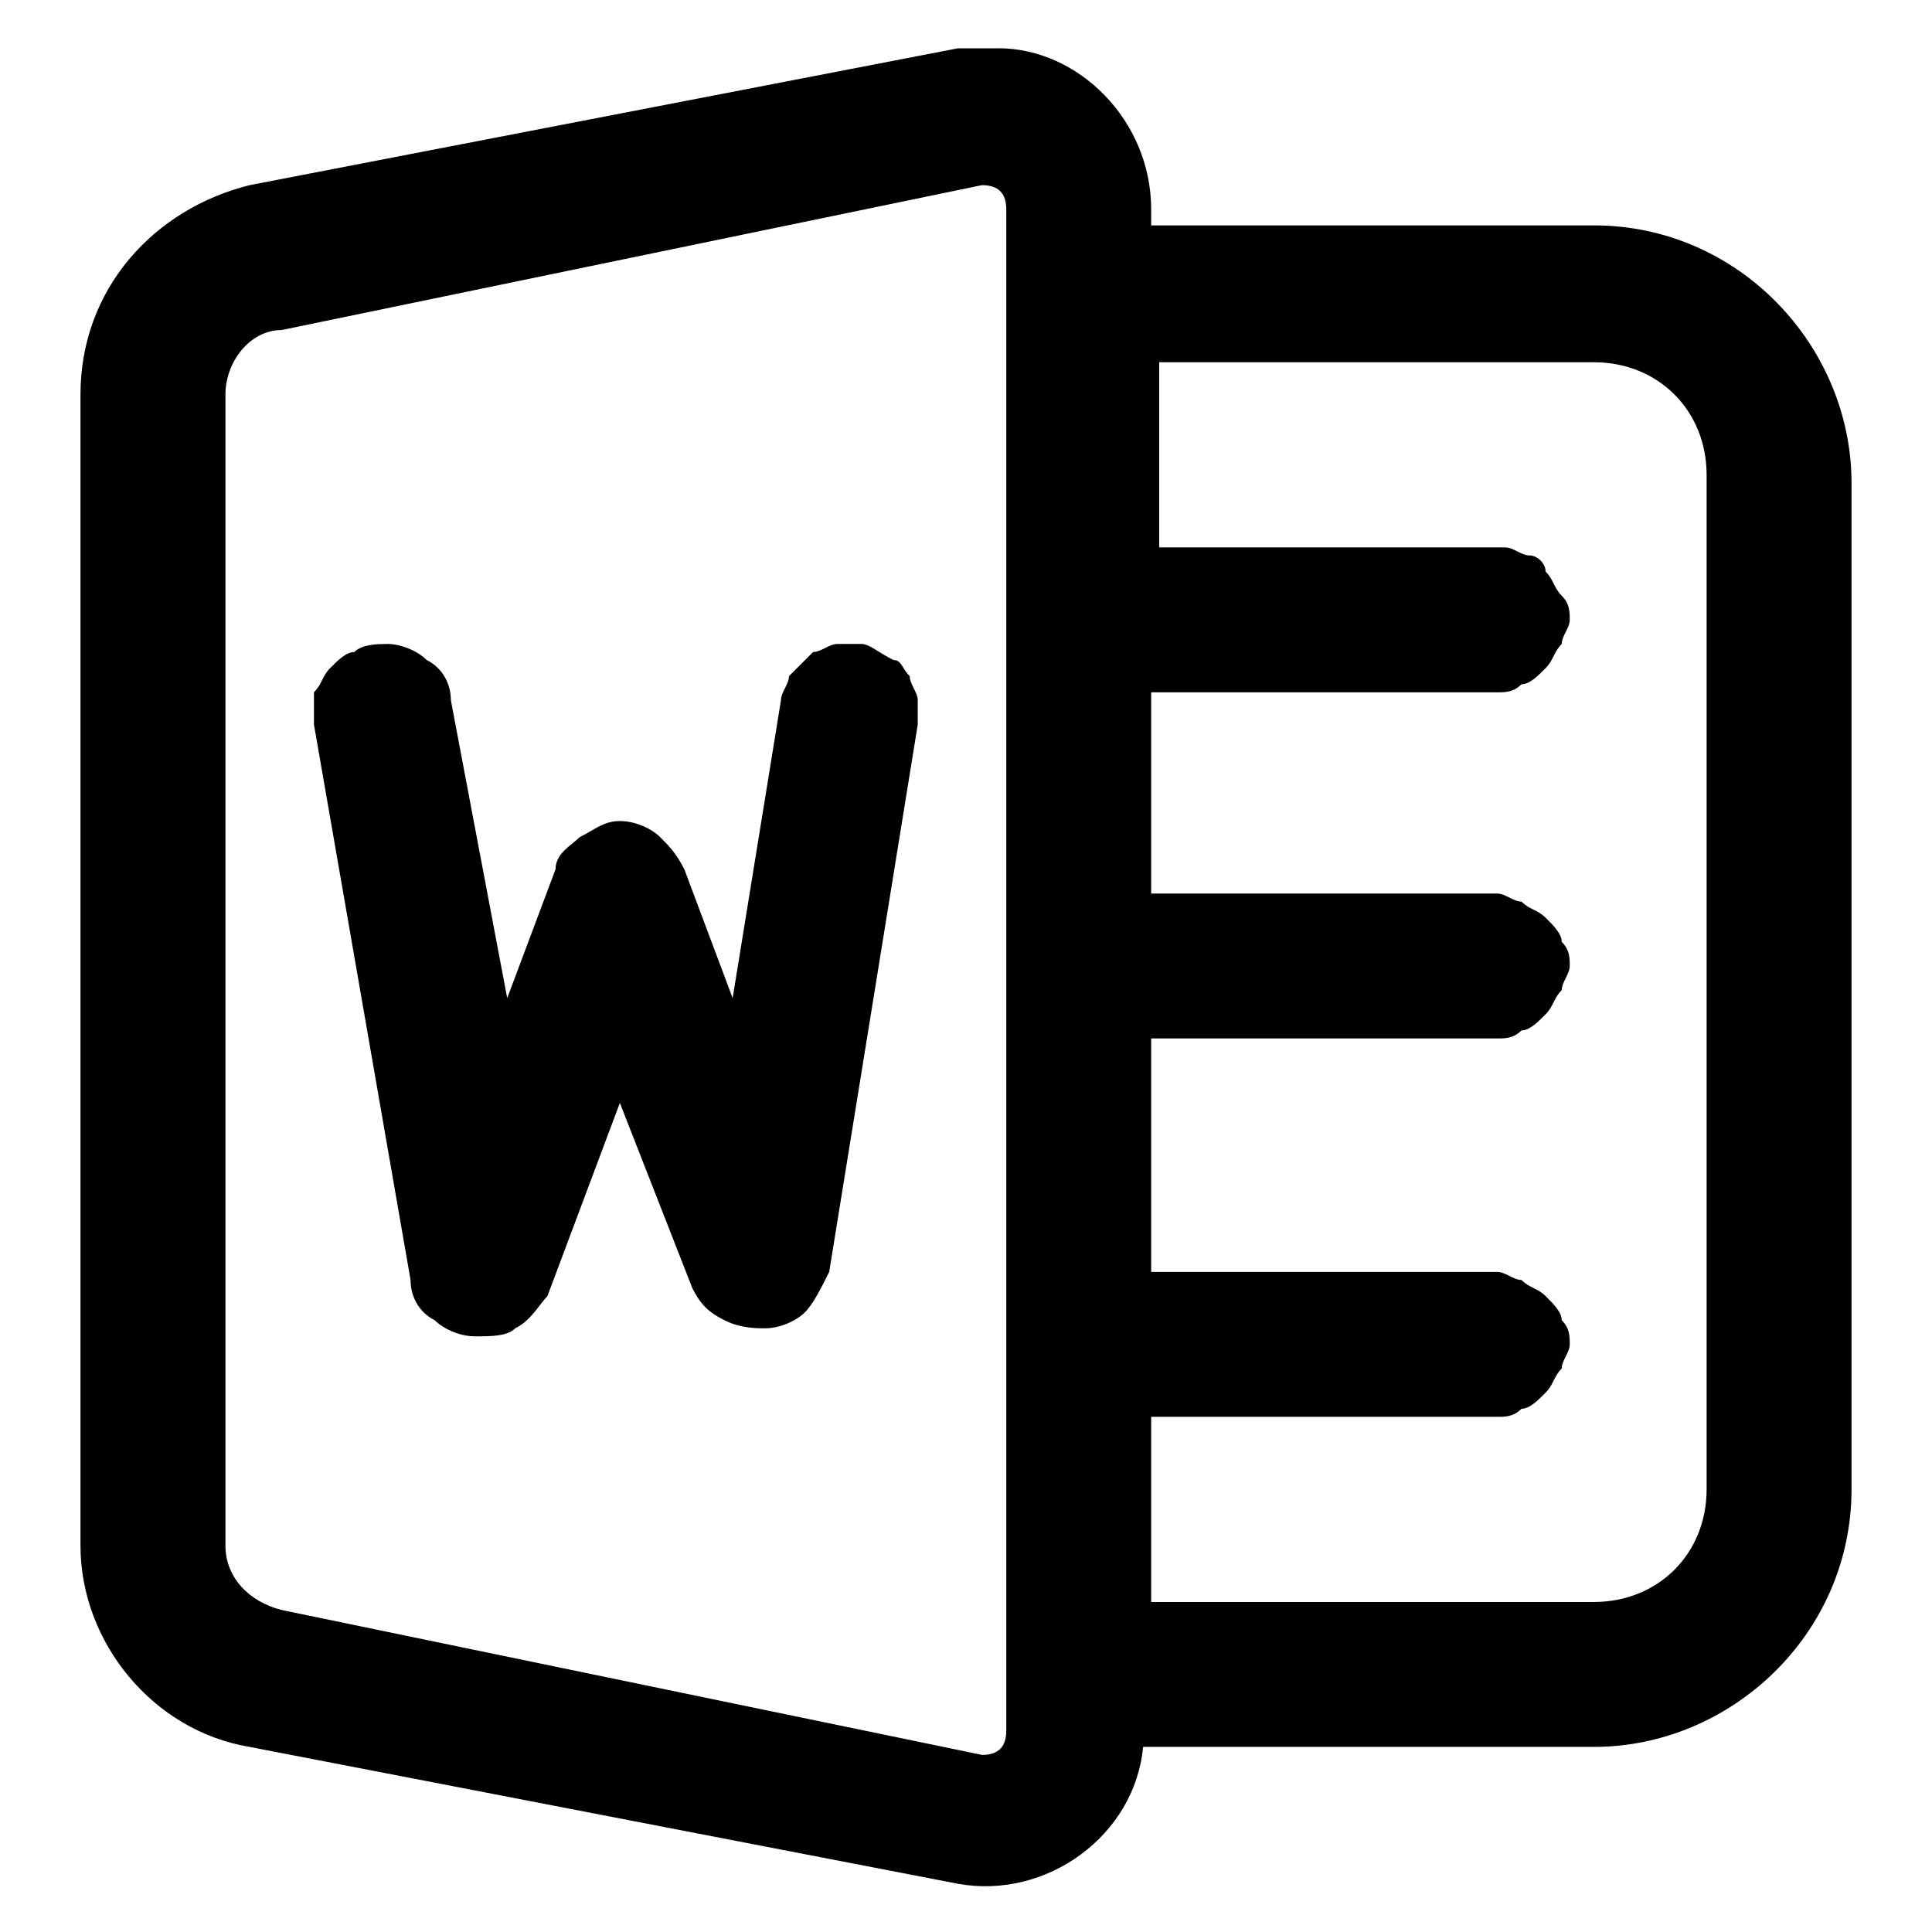 <!-- Generated by IcoMoon.io -->
<svg version="1.1" xmlns="http://www.w3.org/2000/svg" width="32" height="32" viewBox="0 0 32 32">
<title>doc</title>
<path d="M16.533 0.8c-0.267 0-0.4 0-0.667 0l-11.733 2.267c-1.6 0.4-2.8 1.733-2.8 3.467v19.067c0 1.6 1.2 3.067 2.8 3.333l11.733 2.267c1.467 0.267 2.933-0.8 3.067-2.267h7.467c2.267 0 4.267-1.867 4.267-4.267v-16.667c0-2.267-1.867-4.267-4.267-4.267h-7.333v-0.267c0-1.467-1.2-2.667-2.533-2.667zM16.267 3.067c0.267 0 0.4 0.133 0.4 0.4v25.2c0 0.267-0.133 0.4-0.4 0.4 0 0 0 0 0 0l-11.6-2.4c0 0 0 0 0 0-0.533-0.133-0.933-0.533-0.933-1.067v-19.067c0-0.533 0.4-1.067 0.933-1.067l11.6-2.4zM19.067 6h7.333c1.067 0 1.867 0.8 1.867 1.867v16.8c0 1.067-0.8 1.867-1.867 1.867h-7.333v-3.067h5.733c0.133 0 0.267 0 0.4-0.133 0.133 0 0.267-0.133 0.4-0.267s0.133-0.267 0.267-0.4c0-0.133 0.133-0.267 0.133-0.4s0-0.267-0.133-0.4c0-0.133-0.133-0.267-0.267-0.4s-0.267-0.133-0.4-0.267c-0.133 0-0.267-0.133-0.4-0.133h-5.733v-3.867h5.733c0.133 0 0.267 0 0.4-0.133 0.133 0 0.267-0.133 0.4-0.267s0.133-0.267 0.267-0.4c0-0.133 0.133-0.267 0.133-0.4s0-0.267-0.133-0.4c0-0.133-0.133-0.267-0.267-0.4s-0.267-0.133-0.4-0.267c-0.133 0-0.267-0.133-0.4-0.133h-5.733v-3.333h5.733c0.133 0 0.267 0 0.4-0.133 0.133 0 0.267-0.133 0.4-0.267s0.133-0.267 0.267-0.4c0-0.133 0.133-0.267 0.133-0.4s0-0.267-0.133-0.4-0.133-0.267-0.267-0.4c0-0.133-0.133-0.267-0.267-0.267s-0.267-0.133-0.4-0.133h-5.733v-3.067zM6.4 10.667c-0.133 0-0.4 0-0.533 0.133-0.133 0-0.267 0.133-0.4 0.267s-0.133 0.267-0.267 0.4c0 0.133 0 0.4 0 0.533l1.6 9.2c0 0.267 0.133 0.533 0.4 0.667 0.133 0.133 0.4 0.267 0.667 0.267s0.533 0 0.667-0.133c0.267-0.133 0.4-0.4 0.533-0.533l1.2-3.2 1.2 3.067c0.133 0.267 0.267 0.4 0.533 0.533s0.533 0.133 0.667 0.133c0.267 0 0.533-0.133 0.667-0.267s0.267-0.4 0.4-0.667l1.467-9.067c0-0.133 0-0.267 0-0.4s-0.133-0.267-0.133-0.4c-0.133-0.133-0.133-0.267-0.267-0.267-0.267-0.133-0.4-0.267-0.533-0.267s-0.267 0-0.4 0c-0.133 0-0.267 0.133-0.4 0.133-0.133 0.133-0.267 0.267-0.4 0.4 0 0.133-0.133 0.267-0.133 0.4l-0.8 4.933-0.8-2.133c-0.133-0.267-0.267-0.4-0.4-0.533s-0.4-0.267-0.667-0.267c-0.267 0-0.4 0.133-0.667 0.267-0.133 0.133-0.4 0.267-0.4 0.533l-0.8 2.133-0.933-4.933c0-0.267-0.133-0.533-0.4-0.667-0.133-0.133-0.4-0.267-0.667-0.267v0z"></path>
</svg>
